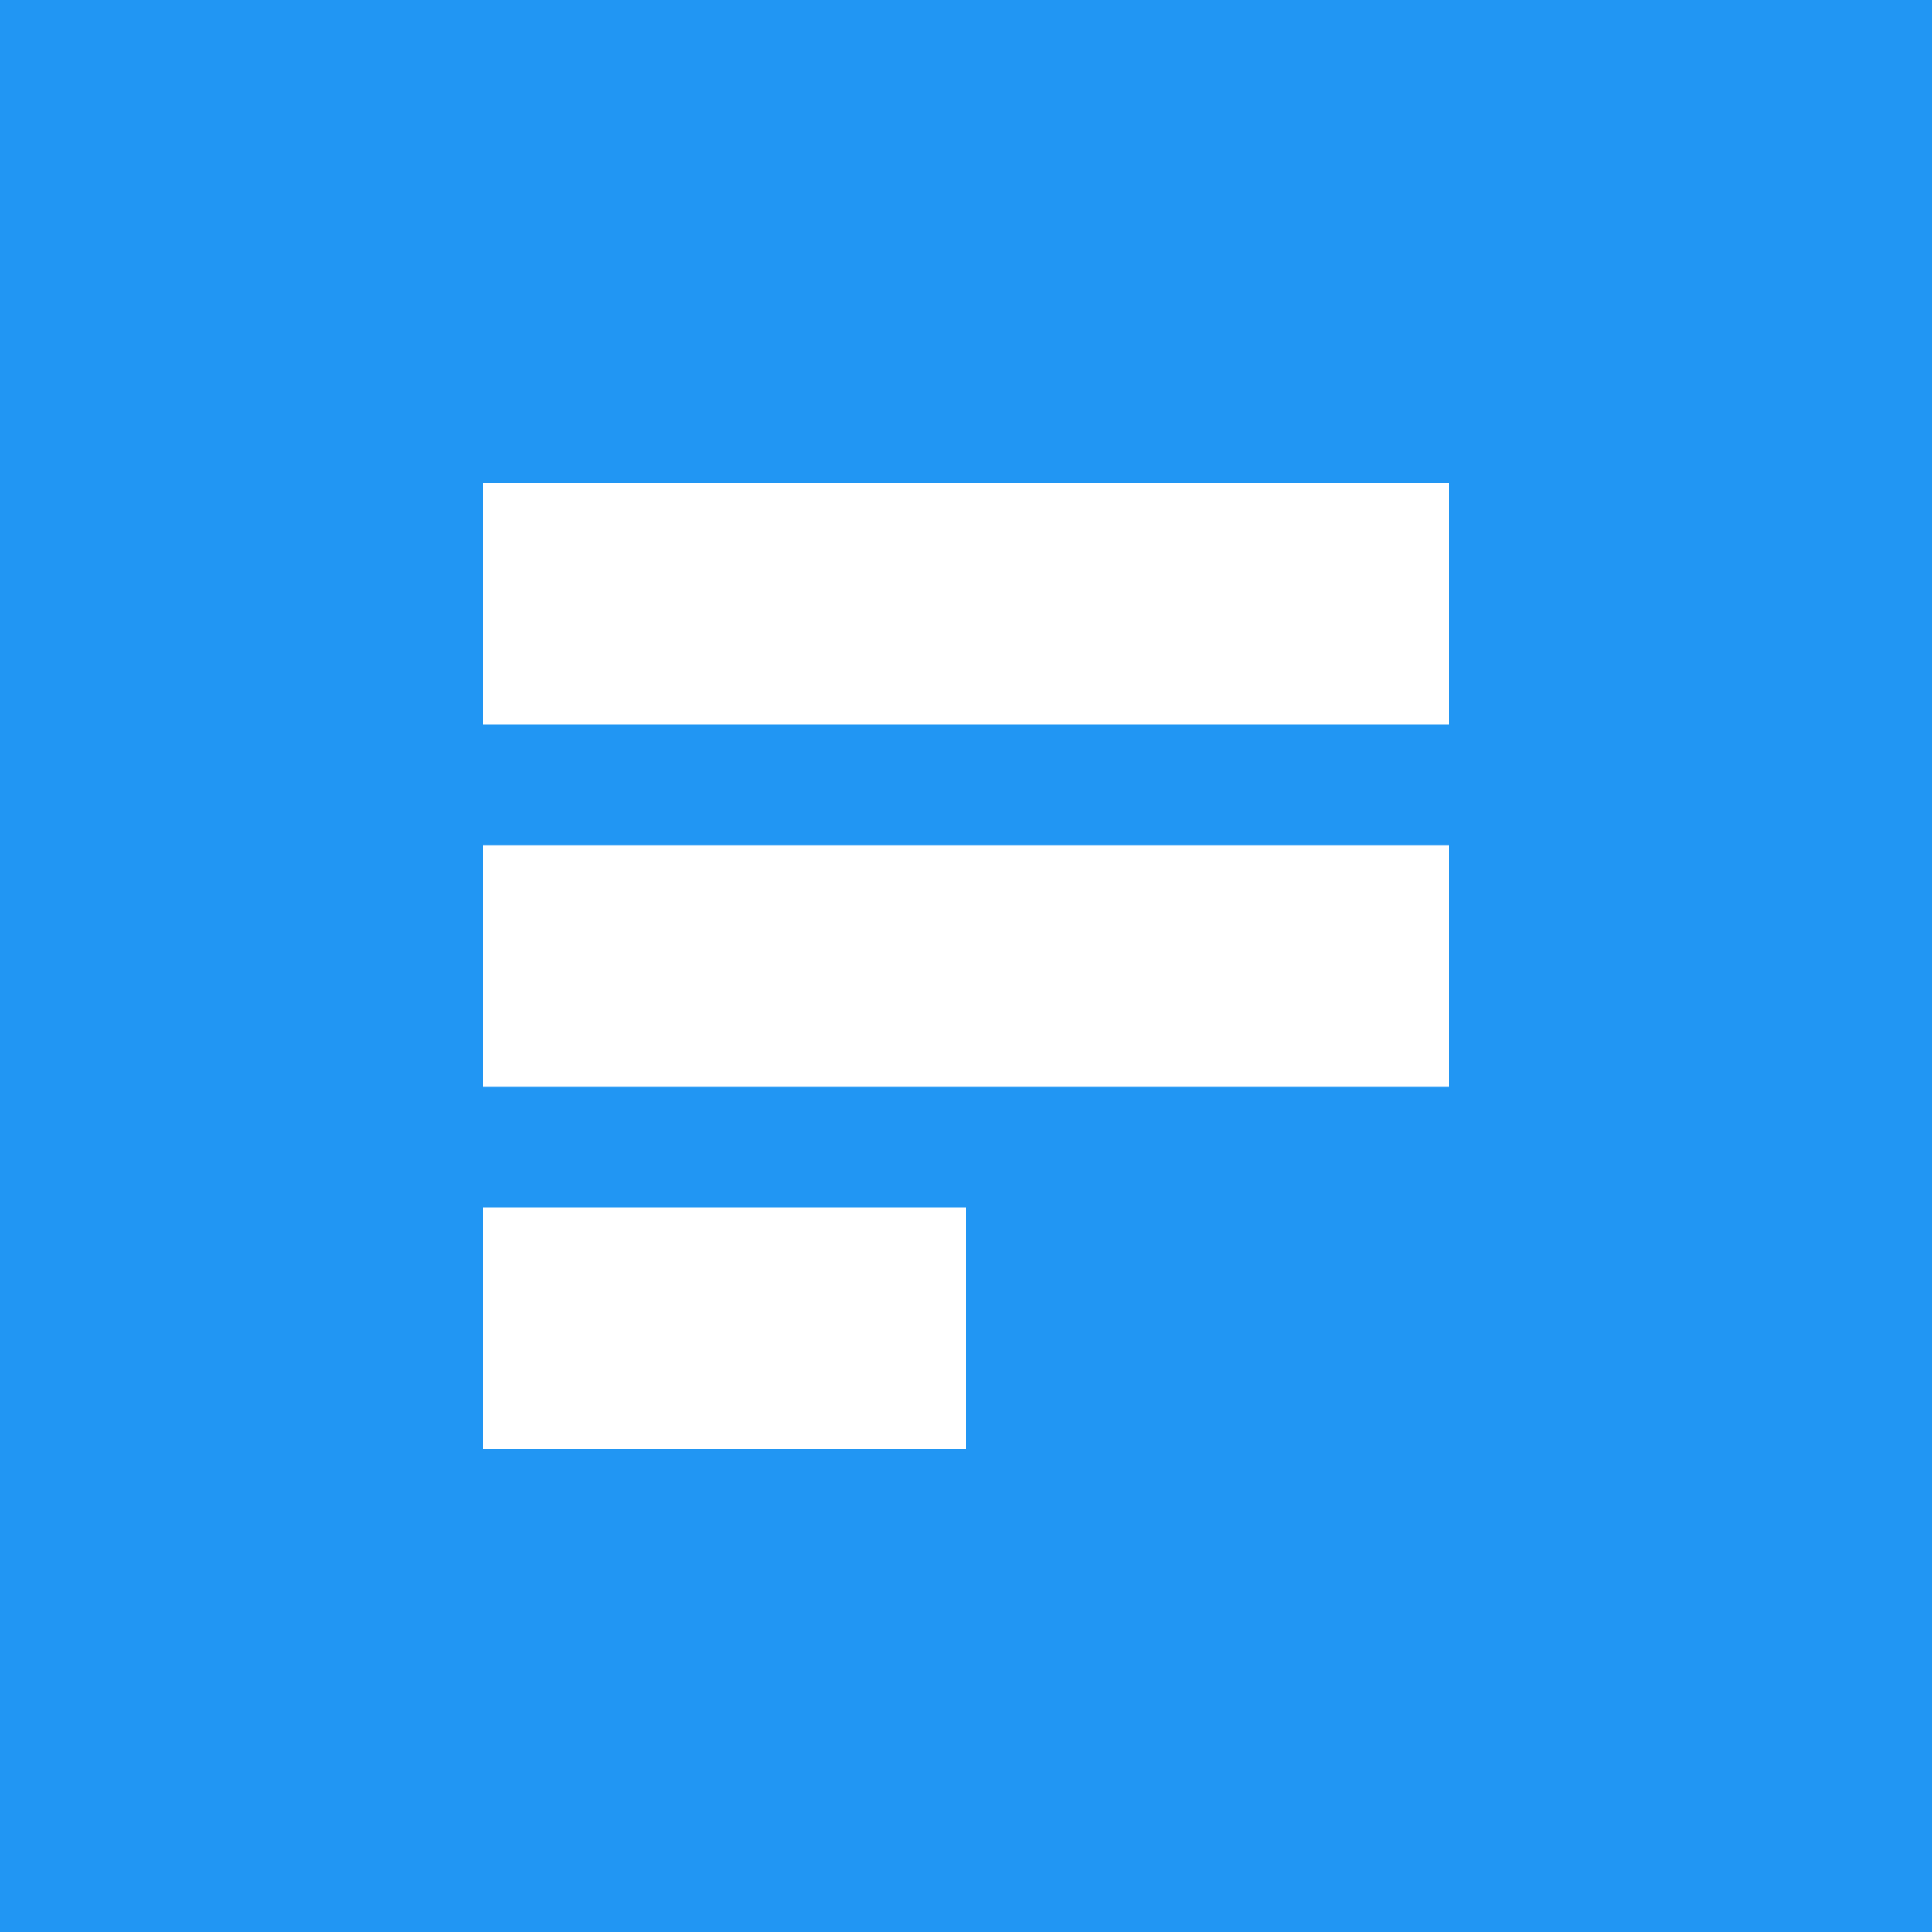 <svg width="16" height="16" viewBox="0 0 16 16" xmlns="http://www.w3.org/2000/svg">
  <rect width="16" height="16" fill="#2196F3"/>
  <path d="M4 4H12V6H4V4Z" fill="white"/>
  <path d="M4 7H12V9H4V7Z" fill="white"/>
  <path d="M4 10H8V12H4V10Z" fill="white"/>
</svg>